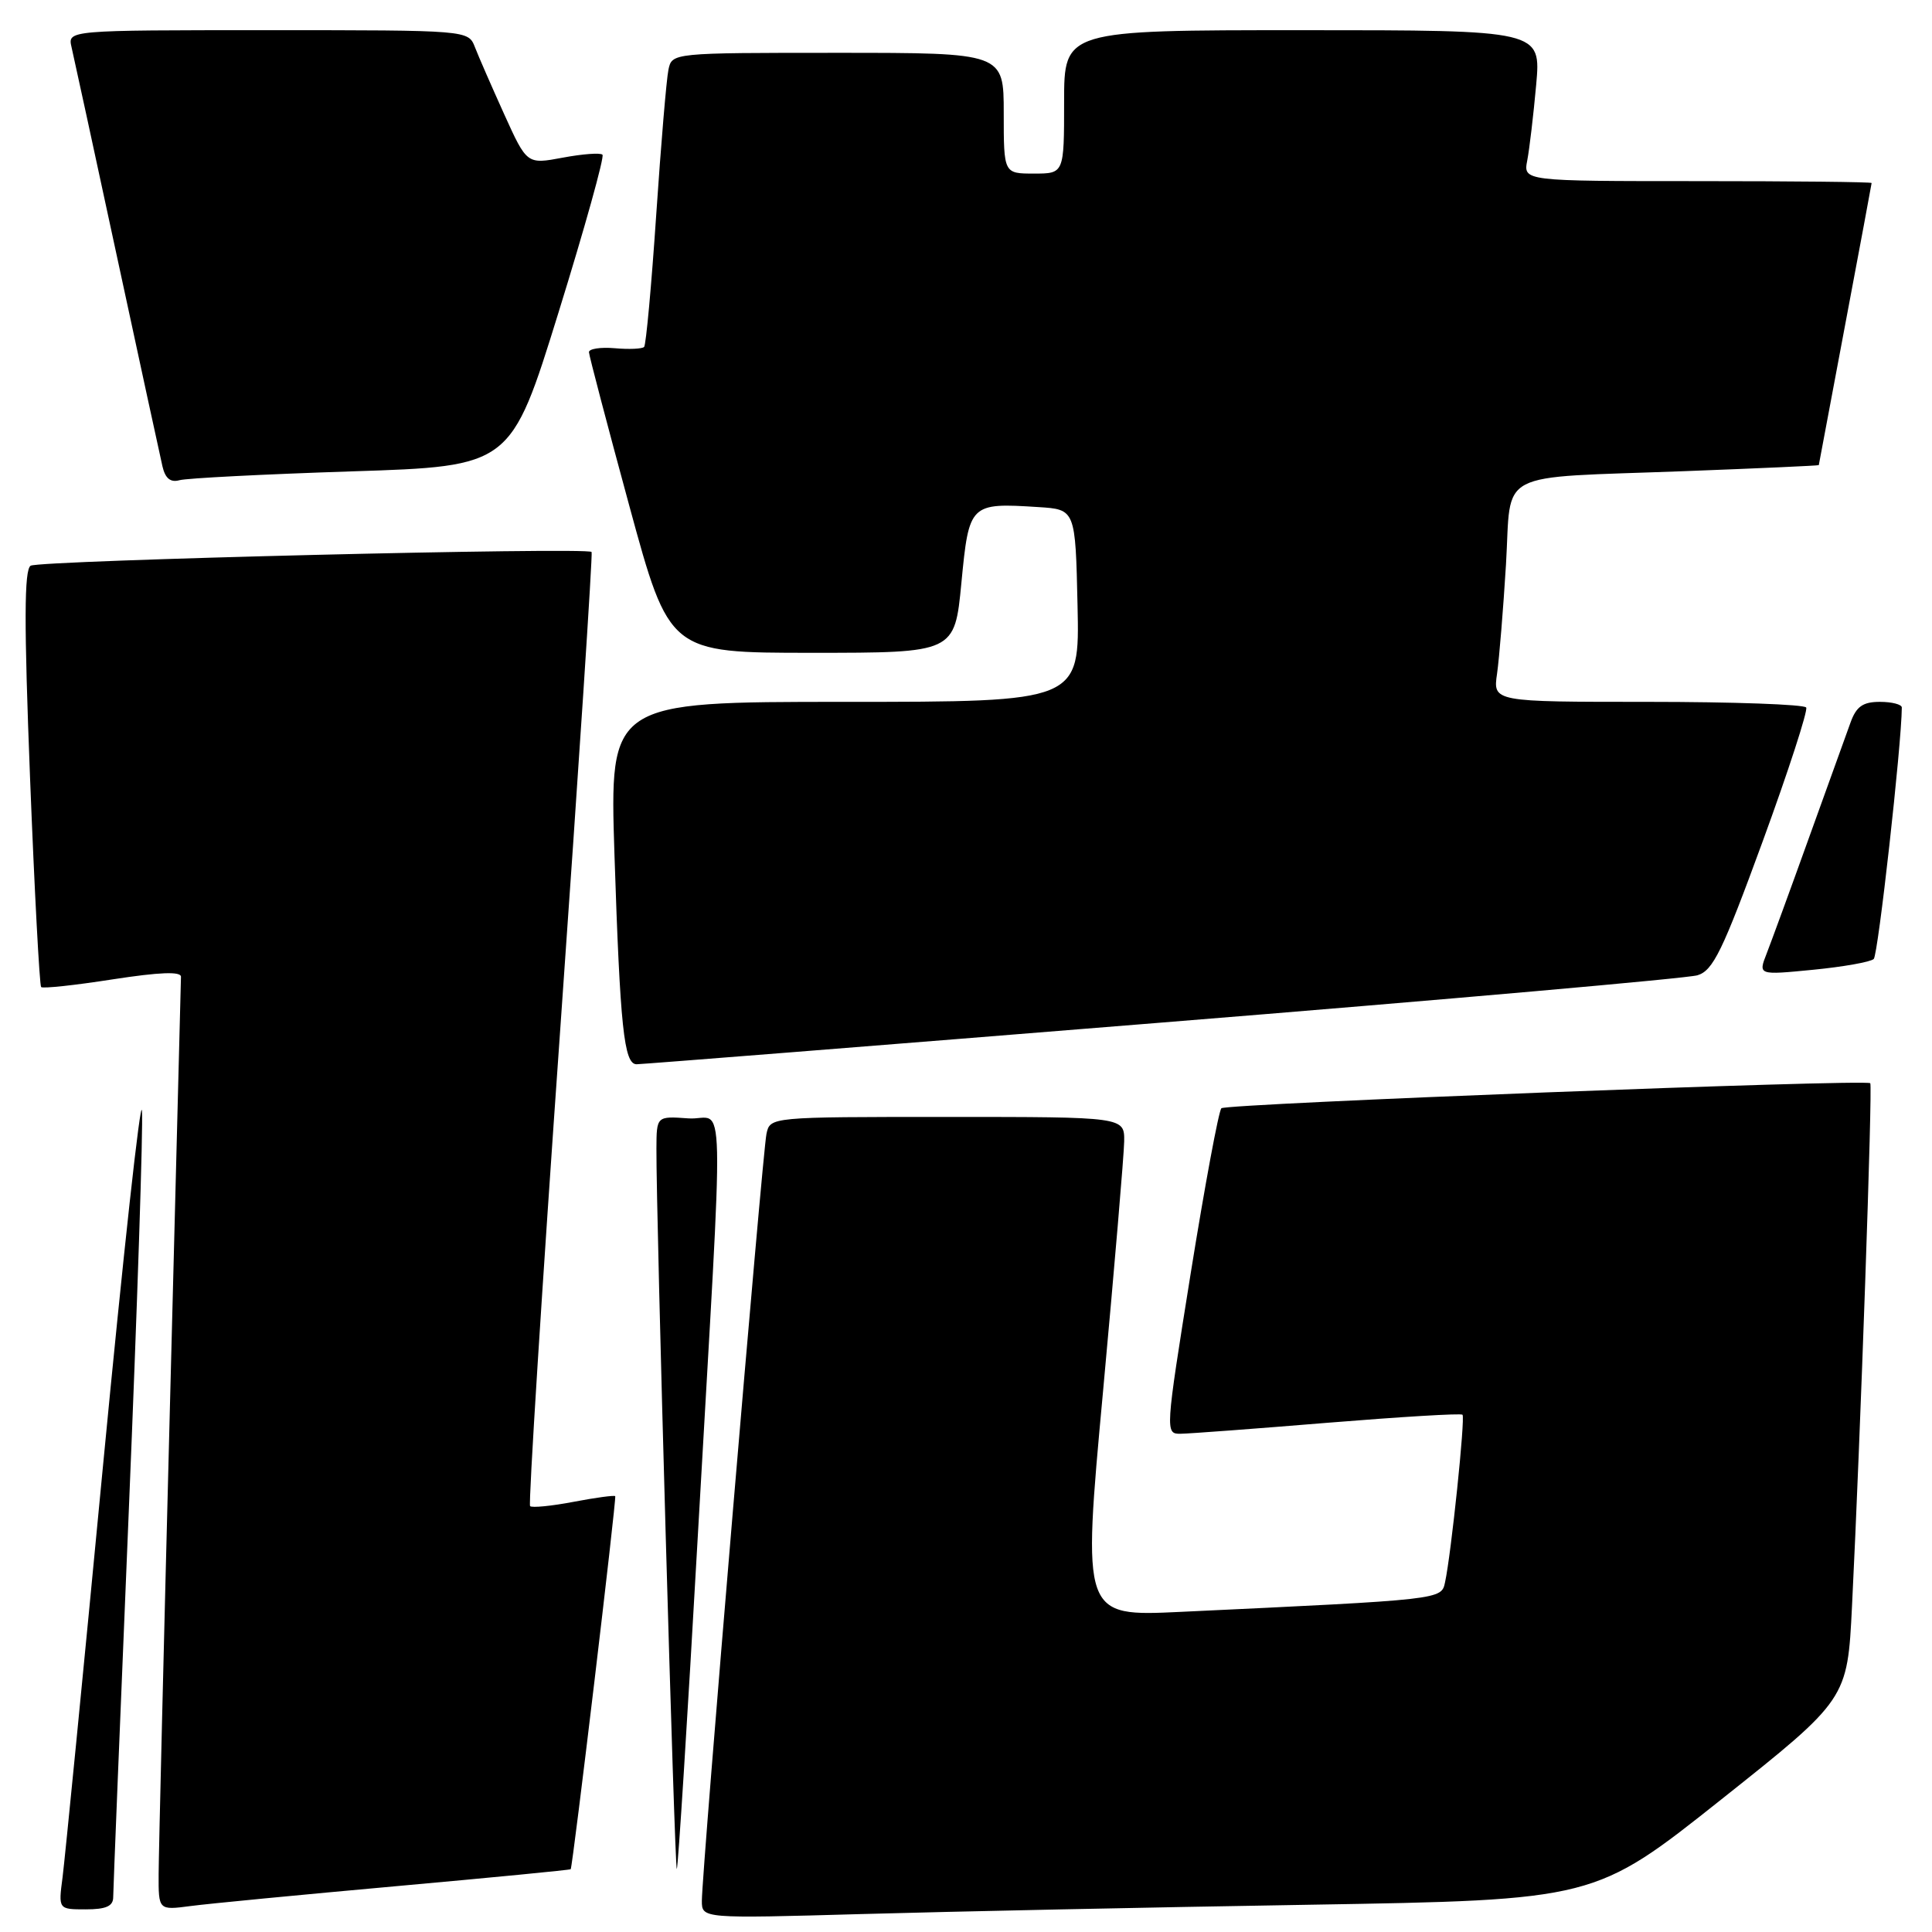 <?xml version="1.0" encoding="UTF-8" standalone="no"?>
<!DOCTYPE svg PUBLIC "-//W3C//DTD SVG 1.1//EN" "http://www.w3.org/Graphics/SVG/1.1/DTD/svg11.dtd" >
<svg xmlns="http://www.w3.org/2000/svg" xmlns:xlink="http://www.w3.org/1999/xlink" version="1.1" viewBox="0 0 256 256">
 <g >
 <path fill="currentColor"
d=" M 173.41 252.39 C 211.31 251.76 211.31 251.76 228.05 238.46 C 244.79 225.16 244.79 225.16 245.40 212.83 C 246.51 190.61 248.14 143.80 247.82 143.53 C 247.15 142.97 162.47 146.24 161.84 146.85 C 161.48 147.21 159.65 157.06 157.77 168.75 C 154.40 189.79 154.39 190.00 156.43 189.98 C 157.57 189.97 166.36 189.31 175.96 188.52 C 185.57 187.74 193.59 187.25 193.79 187.46 C 194.17 187.84 192.29 205.91 191.48 209.64 C 190.98 211.97 191.29 211.94 156.45 213.58 C 143.40 214.20 143.40 214.20 146.16 184.35 C 147.67 167.93 148.93 153.04 148.96 151.25 C 149.00 148.00 149.00 148.00 125.52 148.00 C 102.04 148.00 102.04 148.00 101.56 150.25 C 101.03 152.73 93.00 248.09 93.00 251.86 C 93.00 254.22 93.00 254.22 114.25 253.62 C 125.94 253.29 152.56 252.73 173.41 252.39 Z  M 15.00 251.38 C 15.00 250.49 15.93 227.51 17.06 200.33 C 18.19 173.14 18.98 149.23 18.81 147.20 C 18.64 145.16 16.33 166.22 13.67 194.00 C 11.02 221.78 8.59 246.41 8.29 248.75 C 7.73 253.00 7.73 253.00 11.36 253.00 C 14.05 253.00 15.00 252.58 15.00 251.38 Z  M 52.48 249.93 C 65.13 248.79 75.54 247.78 75.62 247.68 C 75.89 247.35 81.72 198.50 81.52 198.25 C 81.41 198.11 78.93 198.44 76.00 199.00 C 73.07 199.56 70.48 199.81 70.24 199.57 C 70.00 199.33 71.80 170.87 74.24 136.32 C 76.68 101.77 78.55 73.34 78.39 73.14 C 77.87 72.47 5.21 74.25 4.06 74.96 C 3.20 75.50 3.18 82.51 3.98 103.03 C 4.57 118.08 5.24 130.57 5.45 130.79 C 5.67 131.01 9.94 130.55 14.93 129.77 C 21.15 128.81 23.99 128.70 23.98 129.43 C 23.97 130.02 23.30 155.93 22.50 187.00 C 21.70 218.07 21.03 245.67 21.02 248.31 C 21.00 253.12 21.00 253.12 25.25 252.56 C 27.59 252.25 39.84 251.07 52.48 249.93 Z  M 92.44 203.93 C 96.00 141.30 96.16 148.56 91.20 148.19 C 87.00 147.89 87.00 147.89 86.98 152.19 C 86.93 160.98 89.40 247.94 89.68 247.65 C 89.85 247.49 91.09 227.81 92.44 203.93 Z  M 154.00 135.49 C 191.68 132.45 223.59 129.63 224.92 129.23 C 226.99 128.61 228.25 126.01 233.56 111.50 C 236.98 102.15 239.57 94.16 239.33 93.75 C 239.08 93.34 229.64 93.00 218.35 93.00 C 197.82 93.00 197.82 93.00 198.37 89.25 C 198.66 87.19 199.19 80.69 199.55 74.81 C 200.31 62.07 197.78 63.39 223.25 62.43 C 233.01 62.06 241.00 61.70 241.00 61.63 C 241.01 61.56 242.58 53.17 244.50 43.00 C 246.42 32.83 247.99 24.39 248.00 24.25 C 248.00 24.11 237.61 24.00 224.92 24.00 C 201.84 24.00 201.84 24.00 202.37 21.25 C 202.66 19.74 203.19 15.24 203.55 11.25 C 204.20 4.00 204.20 4.00 172.60 4.00 C 141.00 4.00 141.00 4.00 141.00 13.50 C 141.00 23.00 141.00 23.00 137.00 23.00 C 133.00 23.00 133.00 23.00 133.00 15.00 C 133.00 7.00 133.00 7.00 111.02 7.00 C 89.04 7.00 89.04 7.00 88.57 9.25 C 88.31 10.49 87.58 19.15 86.95 28.50 C 86.32 37.85 85.60 45.71 85.35 45.97 C 85.10 46.23 83.34 46.31 81.45 46.14 C 79.55 45.98 78.02 46.22 78.04 46.67 C 78.06 47.13 80.46 56.27 83.38 67.00 C 88.69 86.50 88.69 86.50 107.59 86.50 C 126.50 86.50 126.50 86.50 127.39 77.23 C 128.40 66.73 128.51 66.61 137.57 67.19 C 142.50 67.50 142.50 67.50 142.78 80.25 C 143.06 93.00 143.06 93.00 111.91 93.00 C 80.77 93.00 80.77 93.00 81.42 113.25 C 82.17 136.14 82.68 140.99 84.34 141.02 C 84.98 141.02 116.33 138.54 154.00 135.49 Z  M 248.28 127.07 C 248.86 126.52 251.97 98.68 252.00 93.75 C 252.00 93.34 250.69 93.00 249.10 93.00 C 246.84 93.00 245.97 93.61 245.20 95.75 C 244.65 97.26 242.18 104.12 239.70 111.00 C 237.23 117.88 234.70 124.78 234.09 126.35 C 232.97 129.21 232.97 129.21 240.24 128.50 C 244.23 128.11 247.85 127.47 248.28 127.07 Z  M 46.59 62.46 C 67.69 61.78 67.69 61.78 74.01 41.39 C 77.49 30.17 80.11 20.77 79.83 20.50 C 79.56 20.22 77.19 20.40 74.57 20.89 C 69.82 21.78 69.82 21.78 66.81 15.14 C 65.16 11.49 63.41 7.49 62.93 6.25 C 62.05 4.00 62.05 4.00 35.51 4.00 C 8.96 4.00 8.96 4.00 9.48 6.25 C 9.77 7.49 12.48 19.98 15.50 34.00 C 18.52 48.02 21.24 60.54 21.53 61.81 C 21.90 63.40 22.60 63.96 23.78 63.63 C 24.73 63.36 34.99 62.84 46.59 62.46 Z "/>
</g>
</svg>
